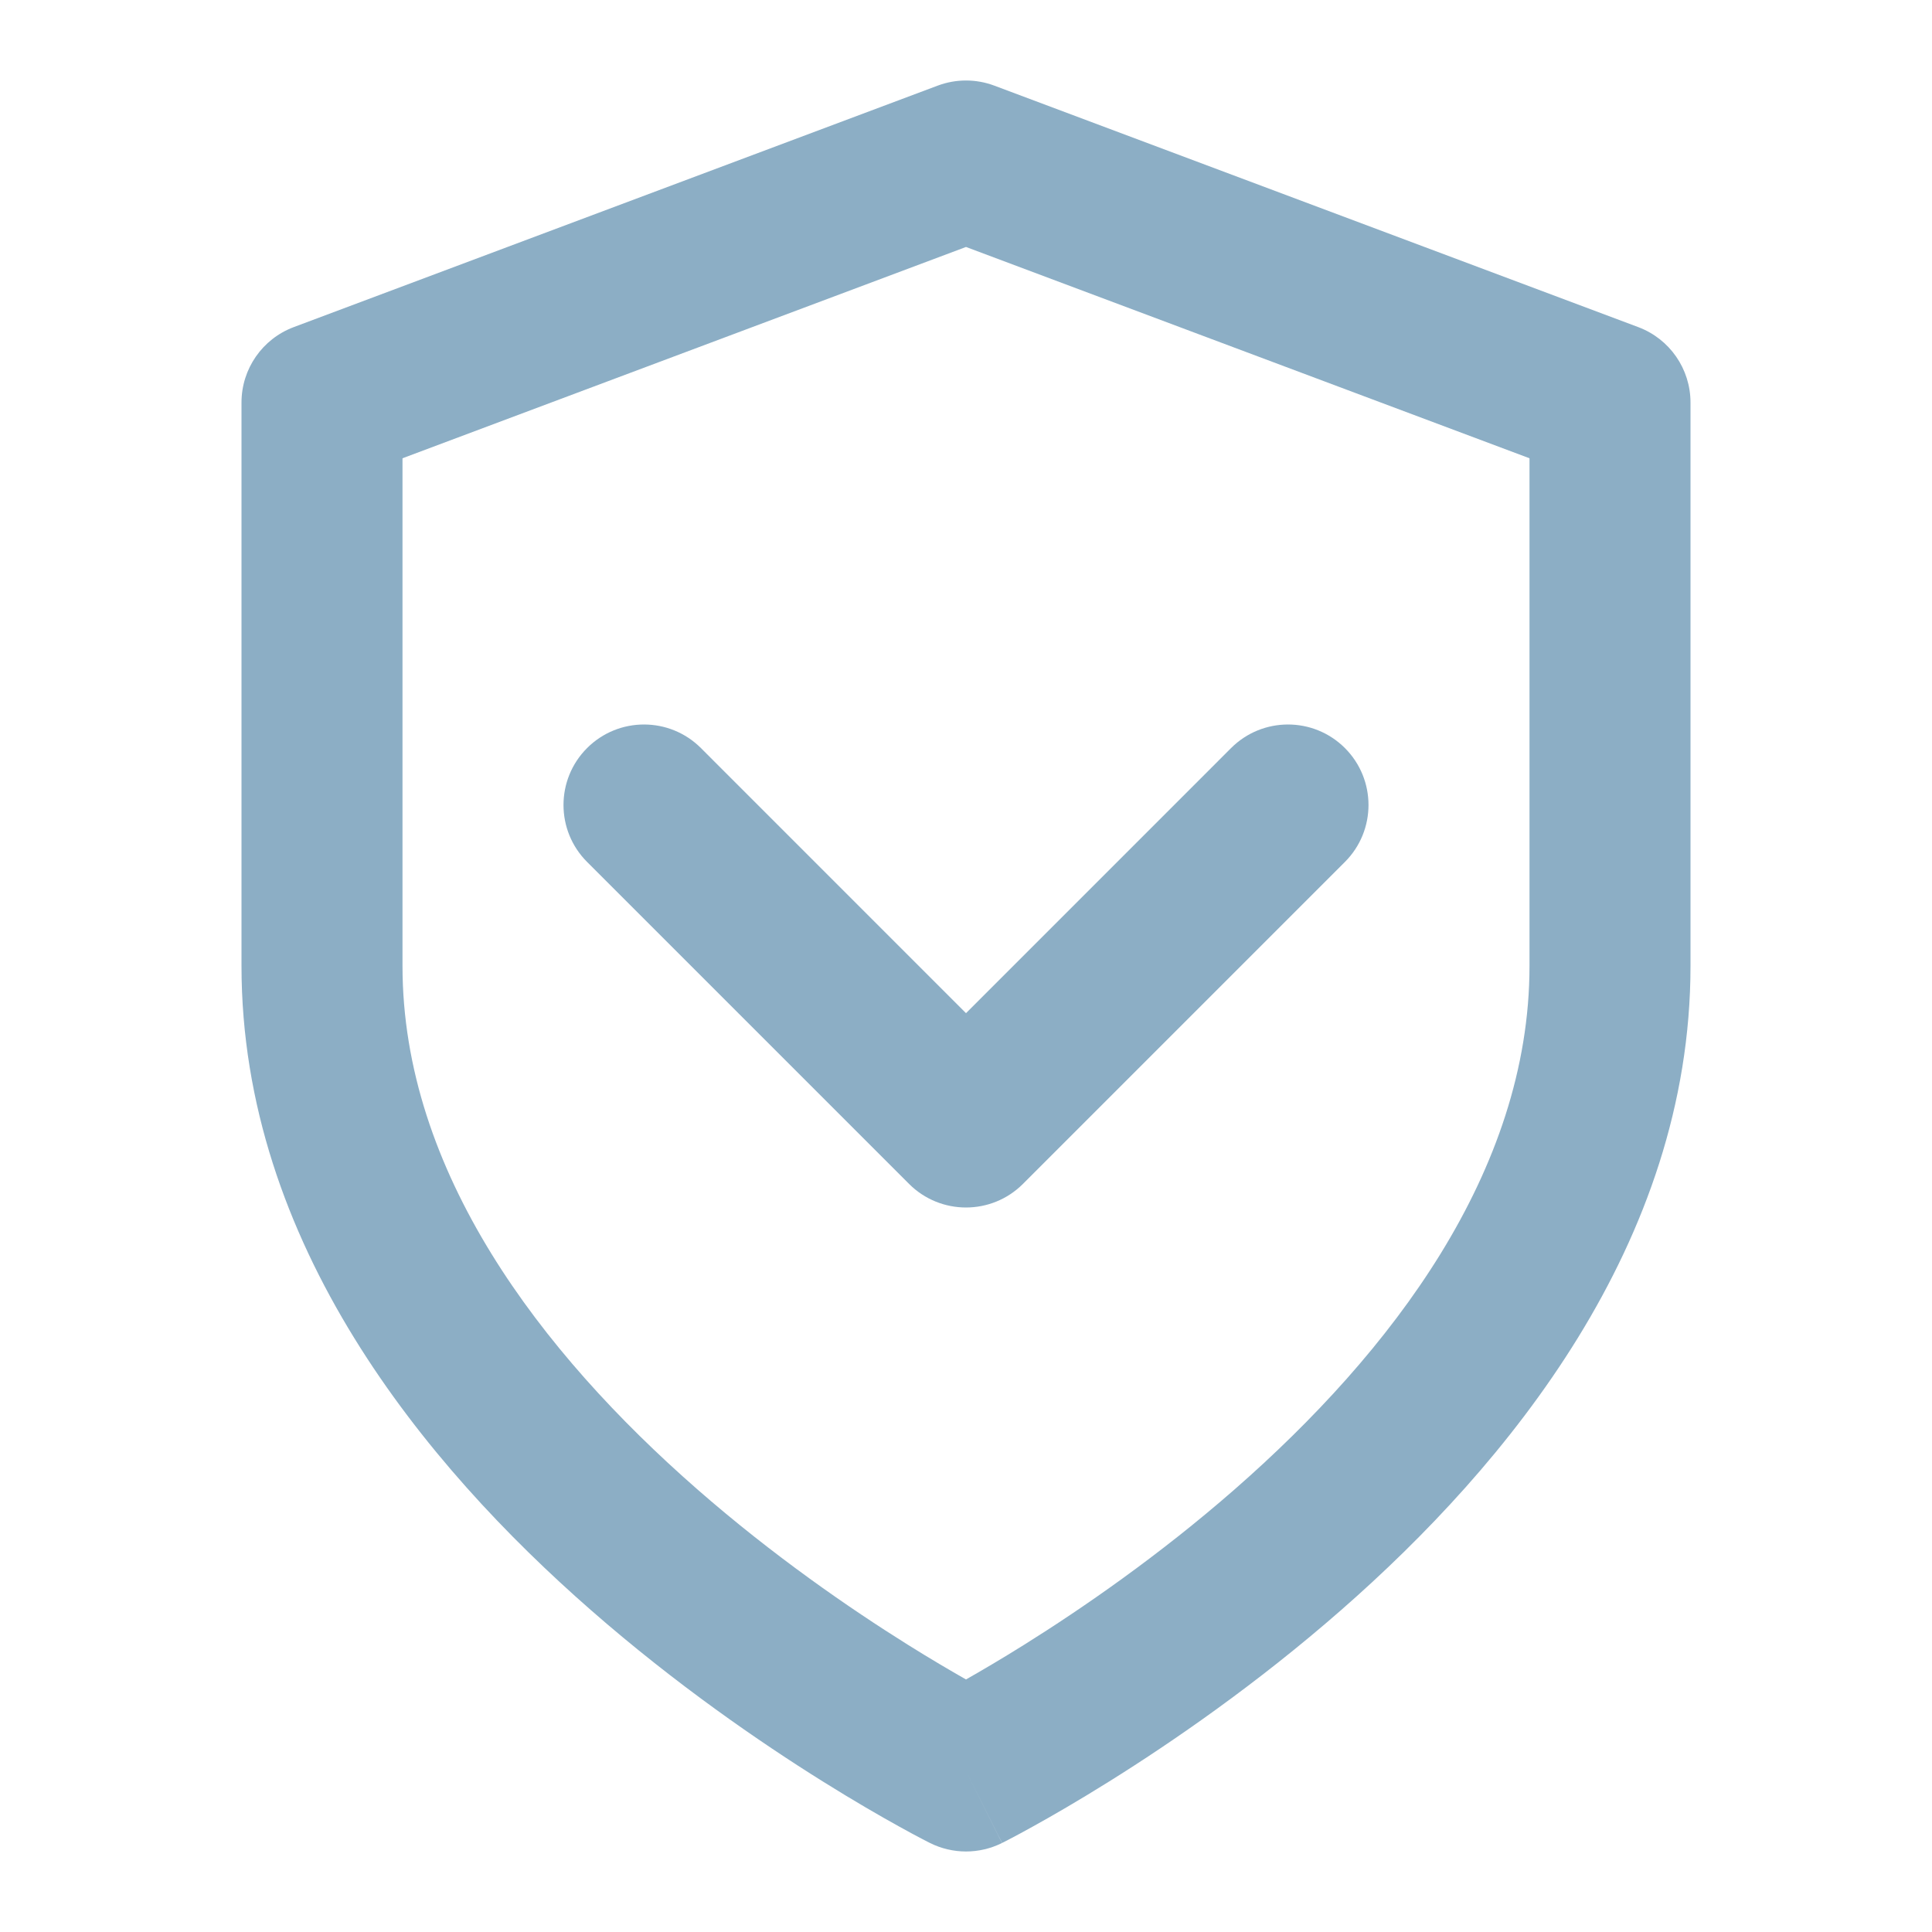 <svg width="60" height="60" viewBox="0 0 60 60" fill="none" xmlns="http://www.w3.org/2000/svg">
<path fill-rule="evenodd" clip-rule="evenodd" d="M29.122 2.659C29.688 2.447 30.312 2.447 30.878 2.659L50.878 10.159C51.854 10.525 52.5 11.458 52.5 12.5V30C52.5 38.616 46.796 45.501 41.646 50.006C39.019 52.305 36.404 54.102 34.45 55.323C33.471 55.935 32.651 56.407 32.07 56.728C31.78 56.889 31.549 57.013 31.387 57.097C31.306 57.14 31.242 57.173 31.197 57.196L31.143 57.223L31.127 57.232L31.122 57.234C31.121 57.235 31.118 57.236 30 55C28.882 57.236 28.881 57.236 28.88 57.235L28.873 57.232L28.857 57.223L28.803 57.196C28.758 57.173 28.694 57.14 28.613 57.097C28.451 57.013 28.22 56.889 27.93 56.728C27.349 56.407 26.529 55.935 25.55 55.323C23.596 54.102 20.981 52.305 18.354 50.006C13.204 45.501 7.5 38.616 7.5 30V12.5C7.5 11.458 8.146 10.525 9.122 10.159L29.122 2.659ZM30 55L28.88 57.235C29.584 57.587 30.414 57.588 31.118 57.236L30 55ZM30 52.157C30.479 51.885 31.092 51.526 31.8 51.083C33.596 49.96 35.981 48.32 38.354 46.244C43.204 41.999 47.5 36.384 47.5 30V14.232L30 7.67L12.5 14.232V30C12.5 36.384 16.796 41.999 21.646 46.244C24.019 48.32 26.404 49.96 28.2 51.083C28.908 51.526 29.521 51.885 30 52.157Z" fill="#8CAEC5"/>
<path fill-rule="evenodd" clip-rule="evenodd" d="M18.232 23.232C19.209 22.256 20.791 22.256 21.768 23.232L30 31.465L38.232 23.232C39.209 22.256 40.791 22.256 41.768 23.232C42.744 24.209 42.744 25.791 41.768 26.768L31.768 36.768C30.791 37.744 29.209 37.744 28.232 36.768L18.232 26.768C17.256 25.791 17.256 24.209 18.232 23.232Z" fill="#8CAEC5"/>
</svg>
